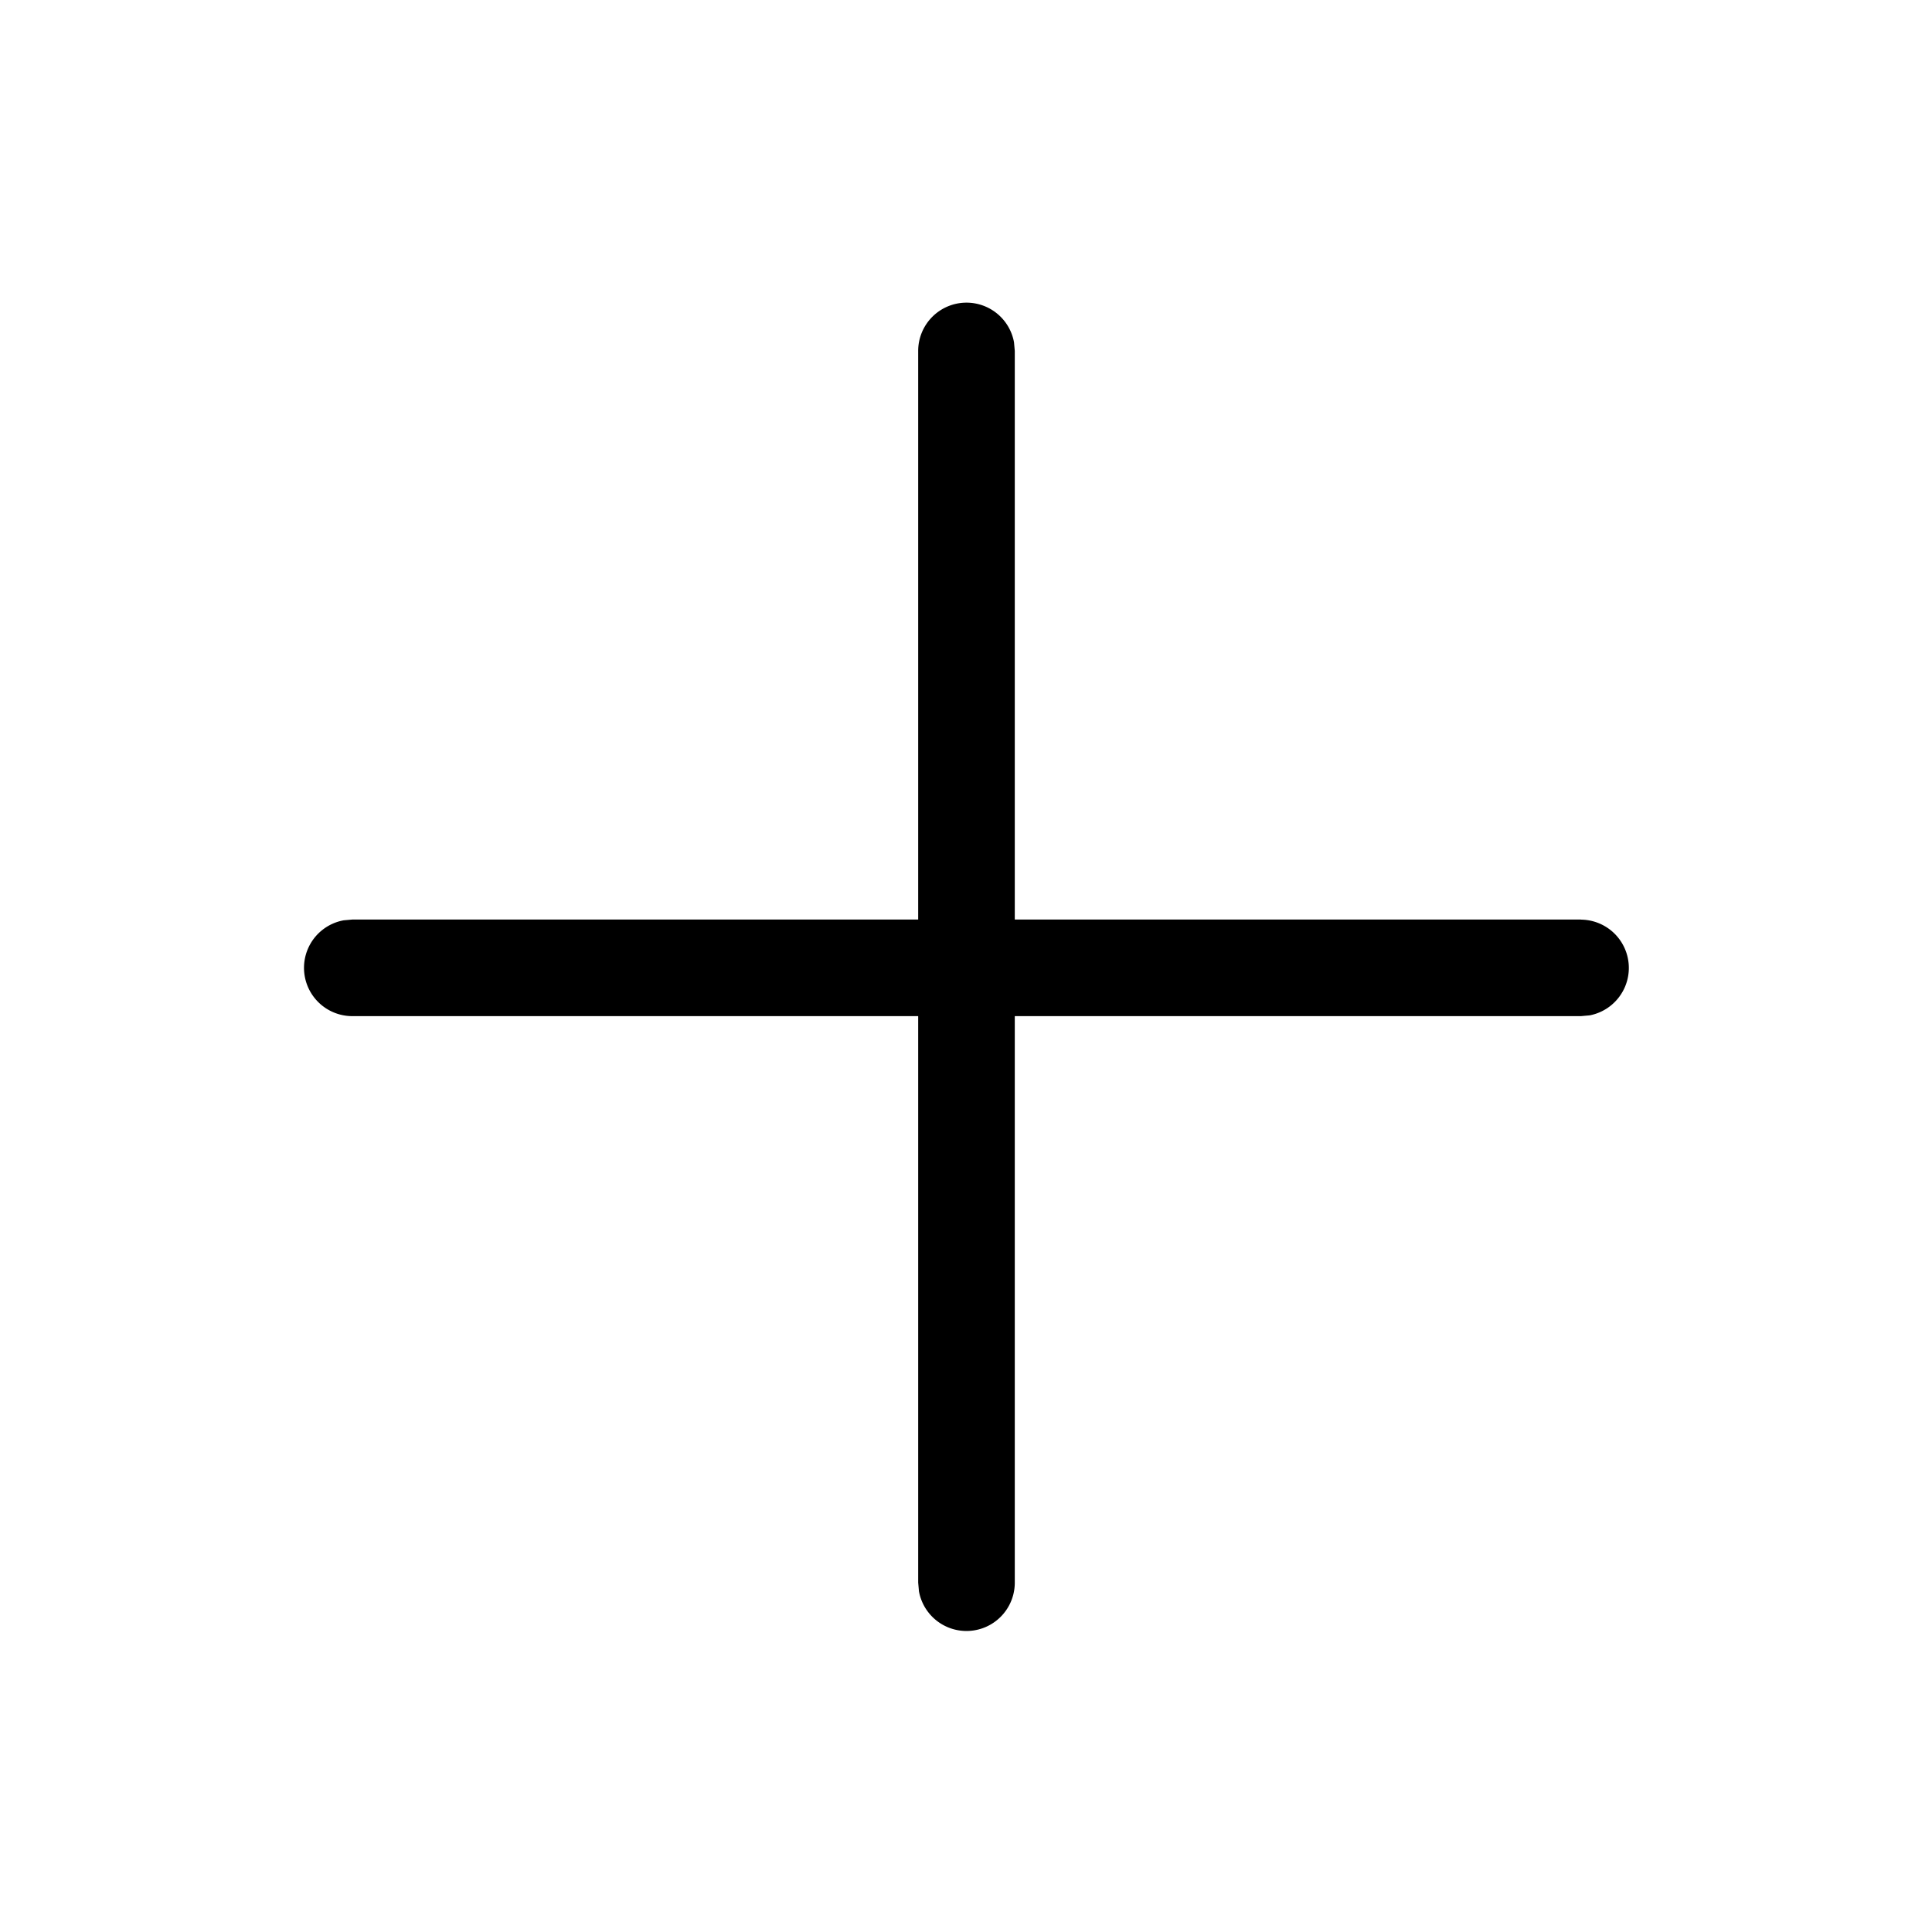 <svg xmlns="http://www.w3.org/2000/svg" width="20" height="20" viewBox="0 0 20 20" class="icon__B4xp9 icon color--accent__SjAY9"><g fill="currentColor" fill-rule="nonzero"><path d="M10.005 3.133a.5.5 0 0 1 .492.41l.008.09v12.75a.5.5 0 0 1-.992.09l-.008-.09V3.633a.5.5 0 0 1 .5-.5Z"></path><path d="M16.366 9.52a.5.5 0 0 1 .09.991l-.09.008H3.648a.5.5 0 0 1-.09-.992l.09-.008h12.718Z"></path></g></svg>